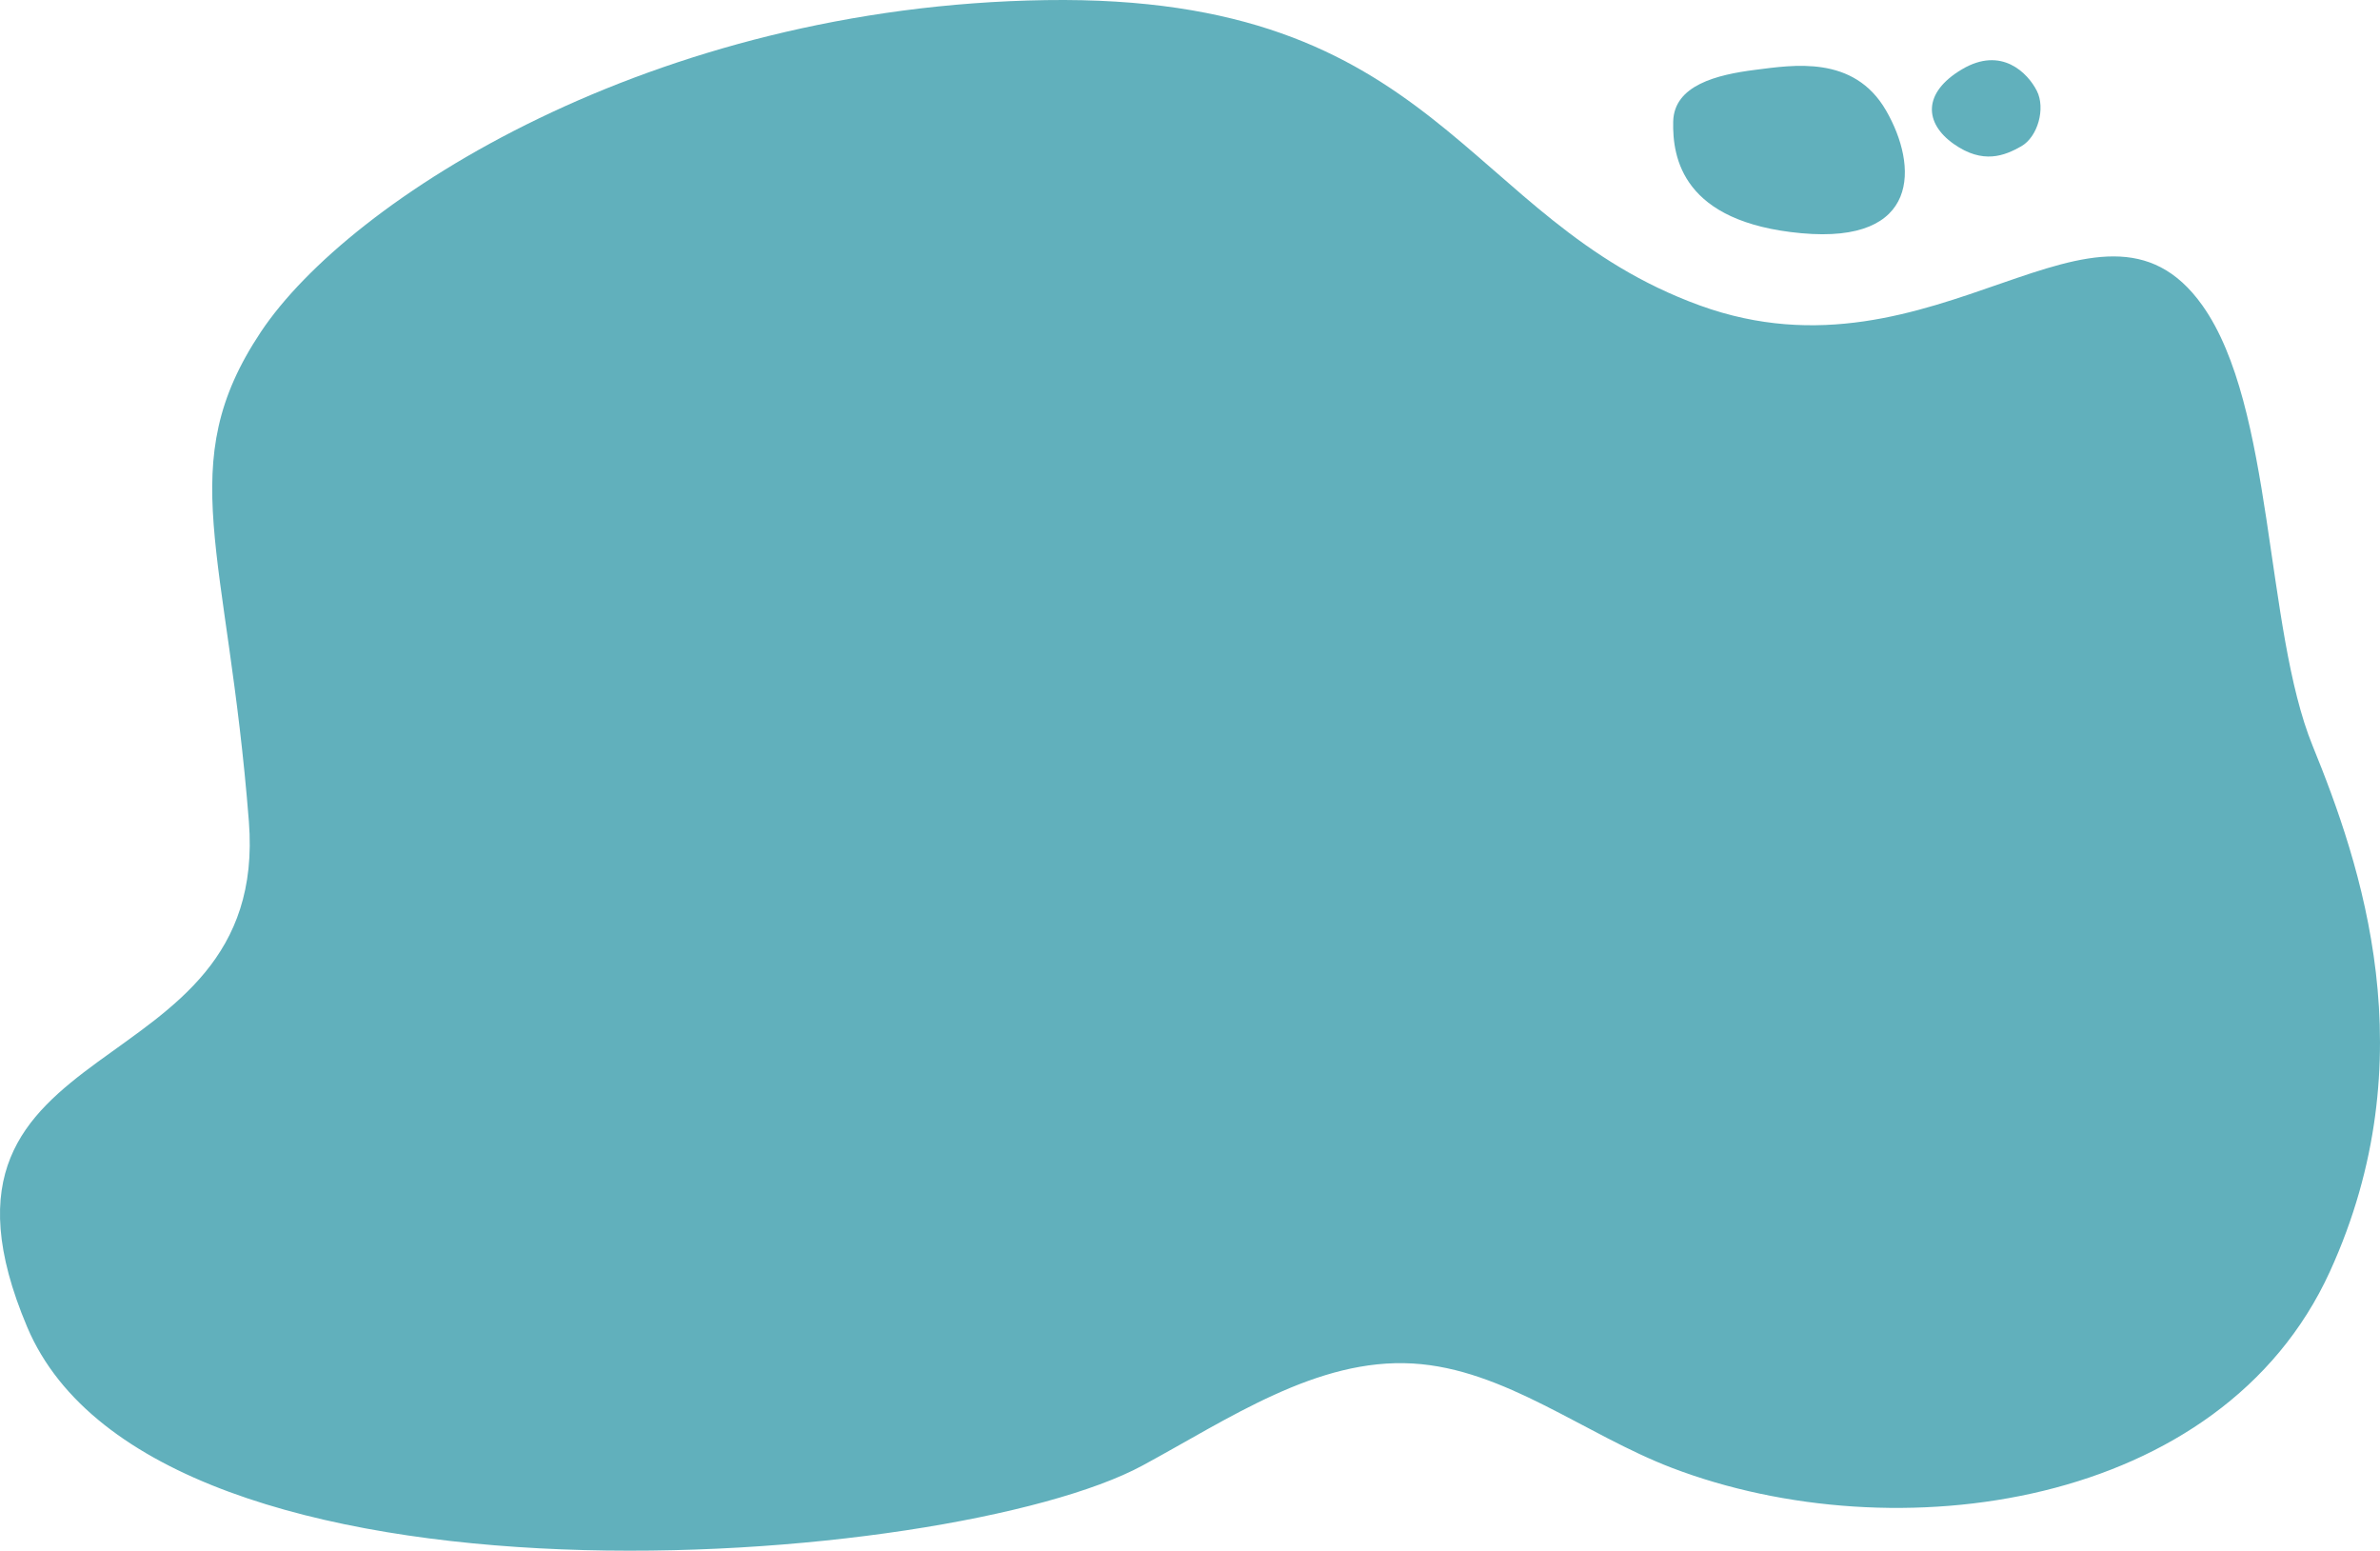 <svg xmlns="http://www.w3.org/2000/svg" width="502.323" height="327.25" viewBox="0 0 502.323 327.25">
  <g id="splash-blue" transform="translate(36.879 -1986.125)">
    <g id="Group_1887" data-name="Group 1887" transform="translate(-72.547 1959.176)">
      <path id="Path_5301" data-name="Path 5301" d="M5581.742,983.125c-27.2-64.316,51.272-49.33,46.785-106.686s-16.166-75.247,2.518-103.31,82.592-68.8,165.742-70.041,88.029,46.3,137.994,64.443,84.318-30.591,106.061,0c15.141,21.3,13.125,68.053,23.259,92.927,10.113,24.819,24.271,65.8,3.635,110.973-22.9,50.128-91.881,59.354-138.844,41.41-18.436-7.045-35.292-20.9-54.709-22.031-20.239-1.183-38.738,11.632-57.053,21.534C5776.788,1034.154,5608.943,1047.441,5581.742,983.125Z" transform="translate(-5540.33 -676.116)" fill="#61b0bc"/>
    </g>
    <path id="Path_6505" data-name="Path 6505" d="M27.951,5.53C6.87-8.269-.474,6.481.024,20.052S12.871,37.709,20.417,40.572,37.035,45.753,40.8,39.046,49.032,19.329,27.951,5.53Z" transform="matrix(-0.883, 0.469, -0.469, -0.883, 370.605, 2027.117)" fill="#61b0bc"/>
    <path id="Path_6506" data-name="Path 6506" d="M13.624,1.36C4.61-2.34-.235,1.89.008,9.451S4.5,19.526,8.179,21.121s9.492-.669,11.328-4.406S22.637,5.061,13.624,1.36Z" transform="matrix(0.602, -0.799, 0.799, 0.602, 367.92, 2010.822)" fill="#61b0bc"/>
  </g>
</svg>
